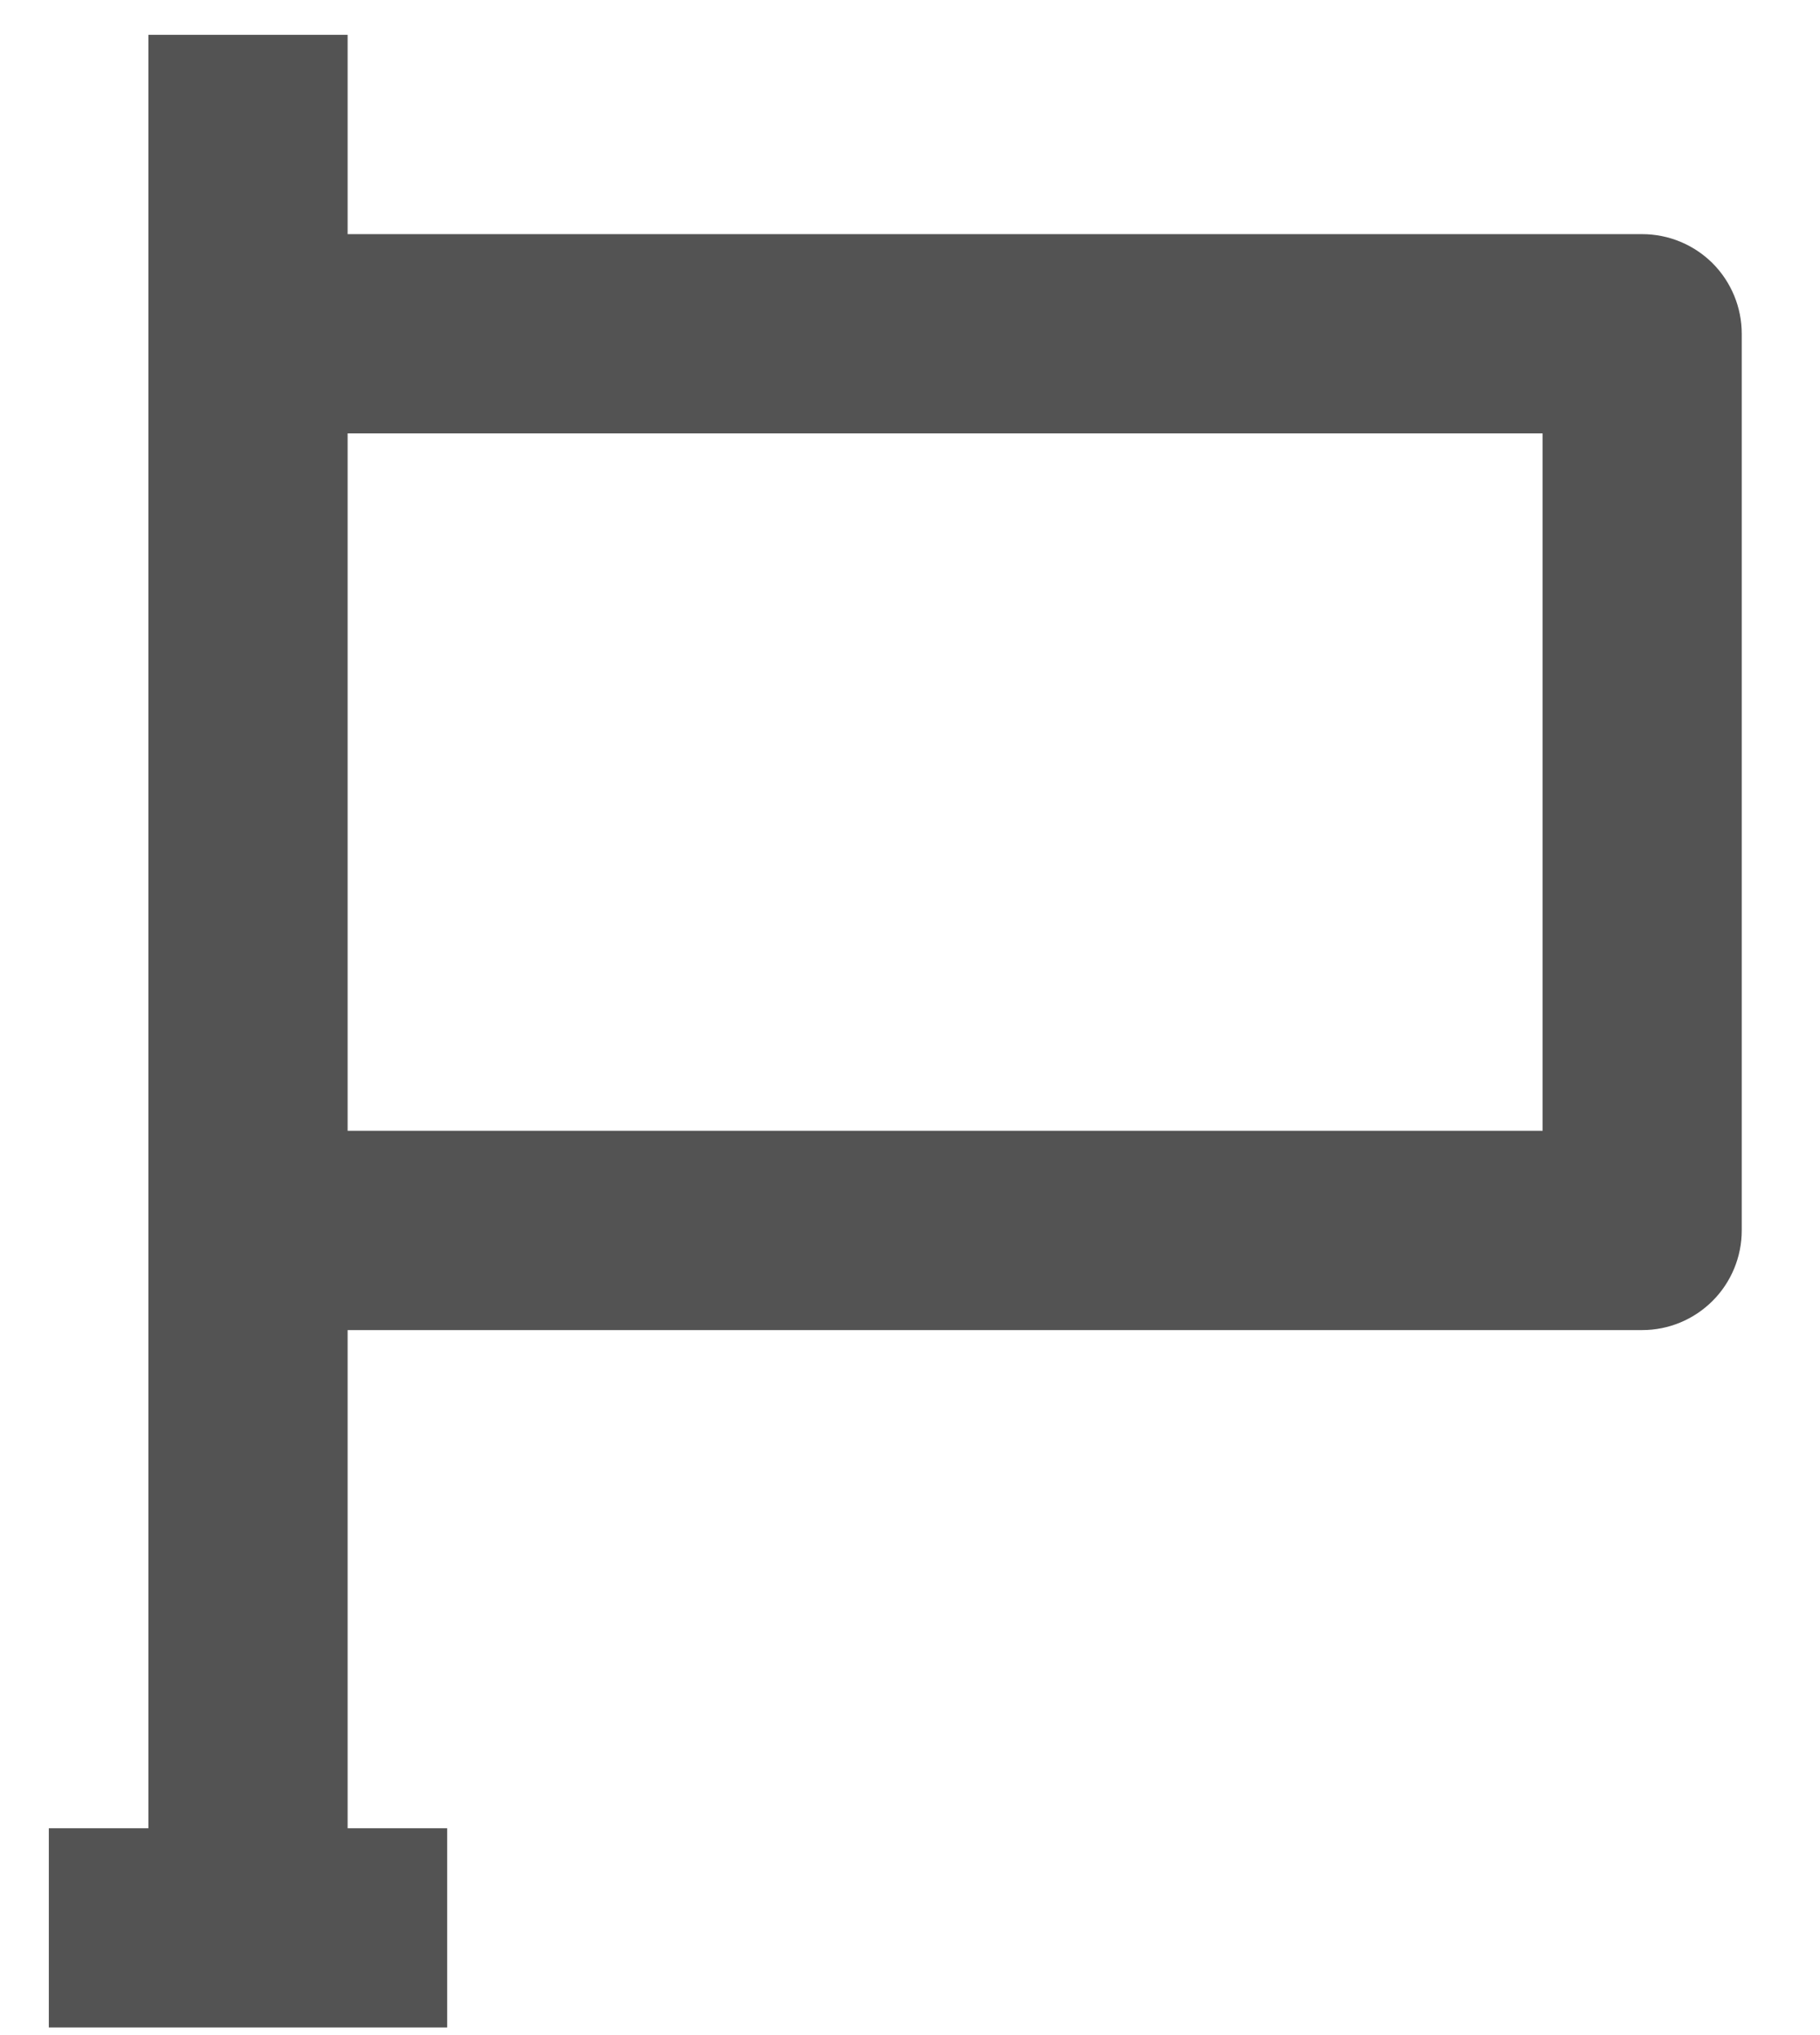 <svg width="17" height="19" viewBox="0 0 17 19" fill="none" xmlns="http://www.w3.org/2000/svg">
    <path
        d="M15.339 2.186H3.247V0.325H1.386V17.069H0.456V18.929H4.177V17.069H3.247V12.418H15.339C15.586 12.418 15.822 12.32 15.997 12.145C16.171 11.971 16.269 11.734 16.269 11.488V3.116C16.269 2.869 16.171 2.633 15.997 2.458C15.822 2.284 15.586 2.186 15.339 2.186ZM14.409 10.557H3.247V4.046H14.409V10.557Z"
        fill="#535353" />
</svg>
    